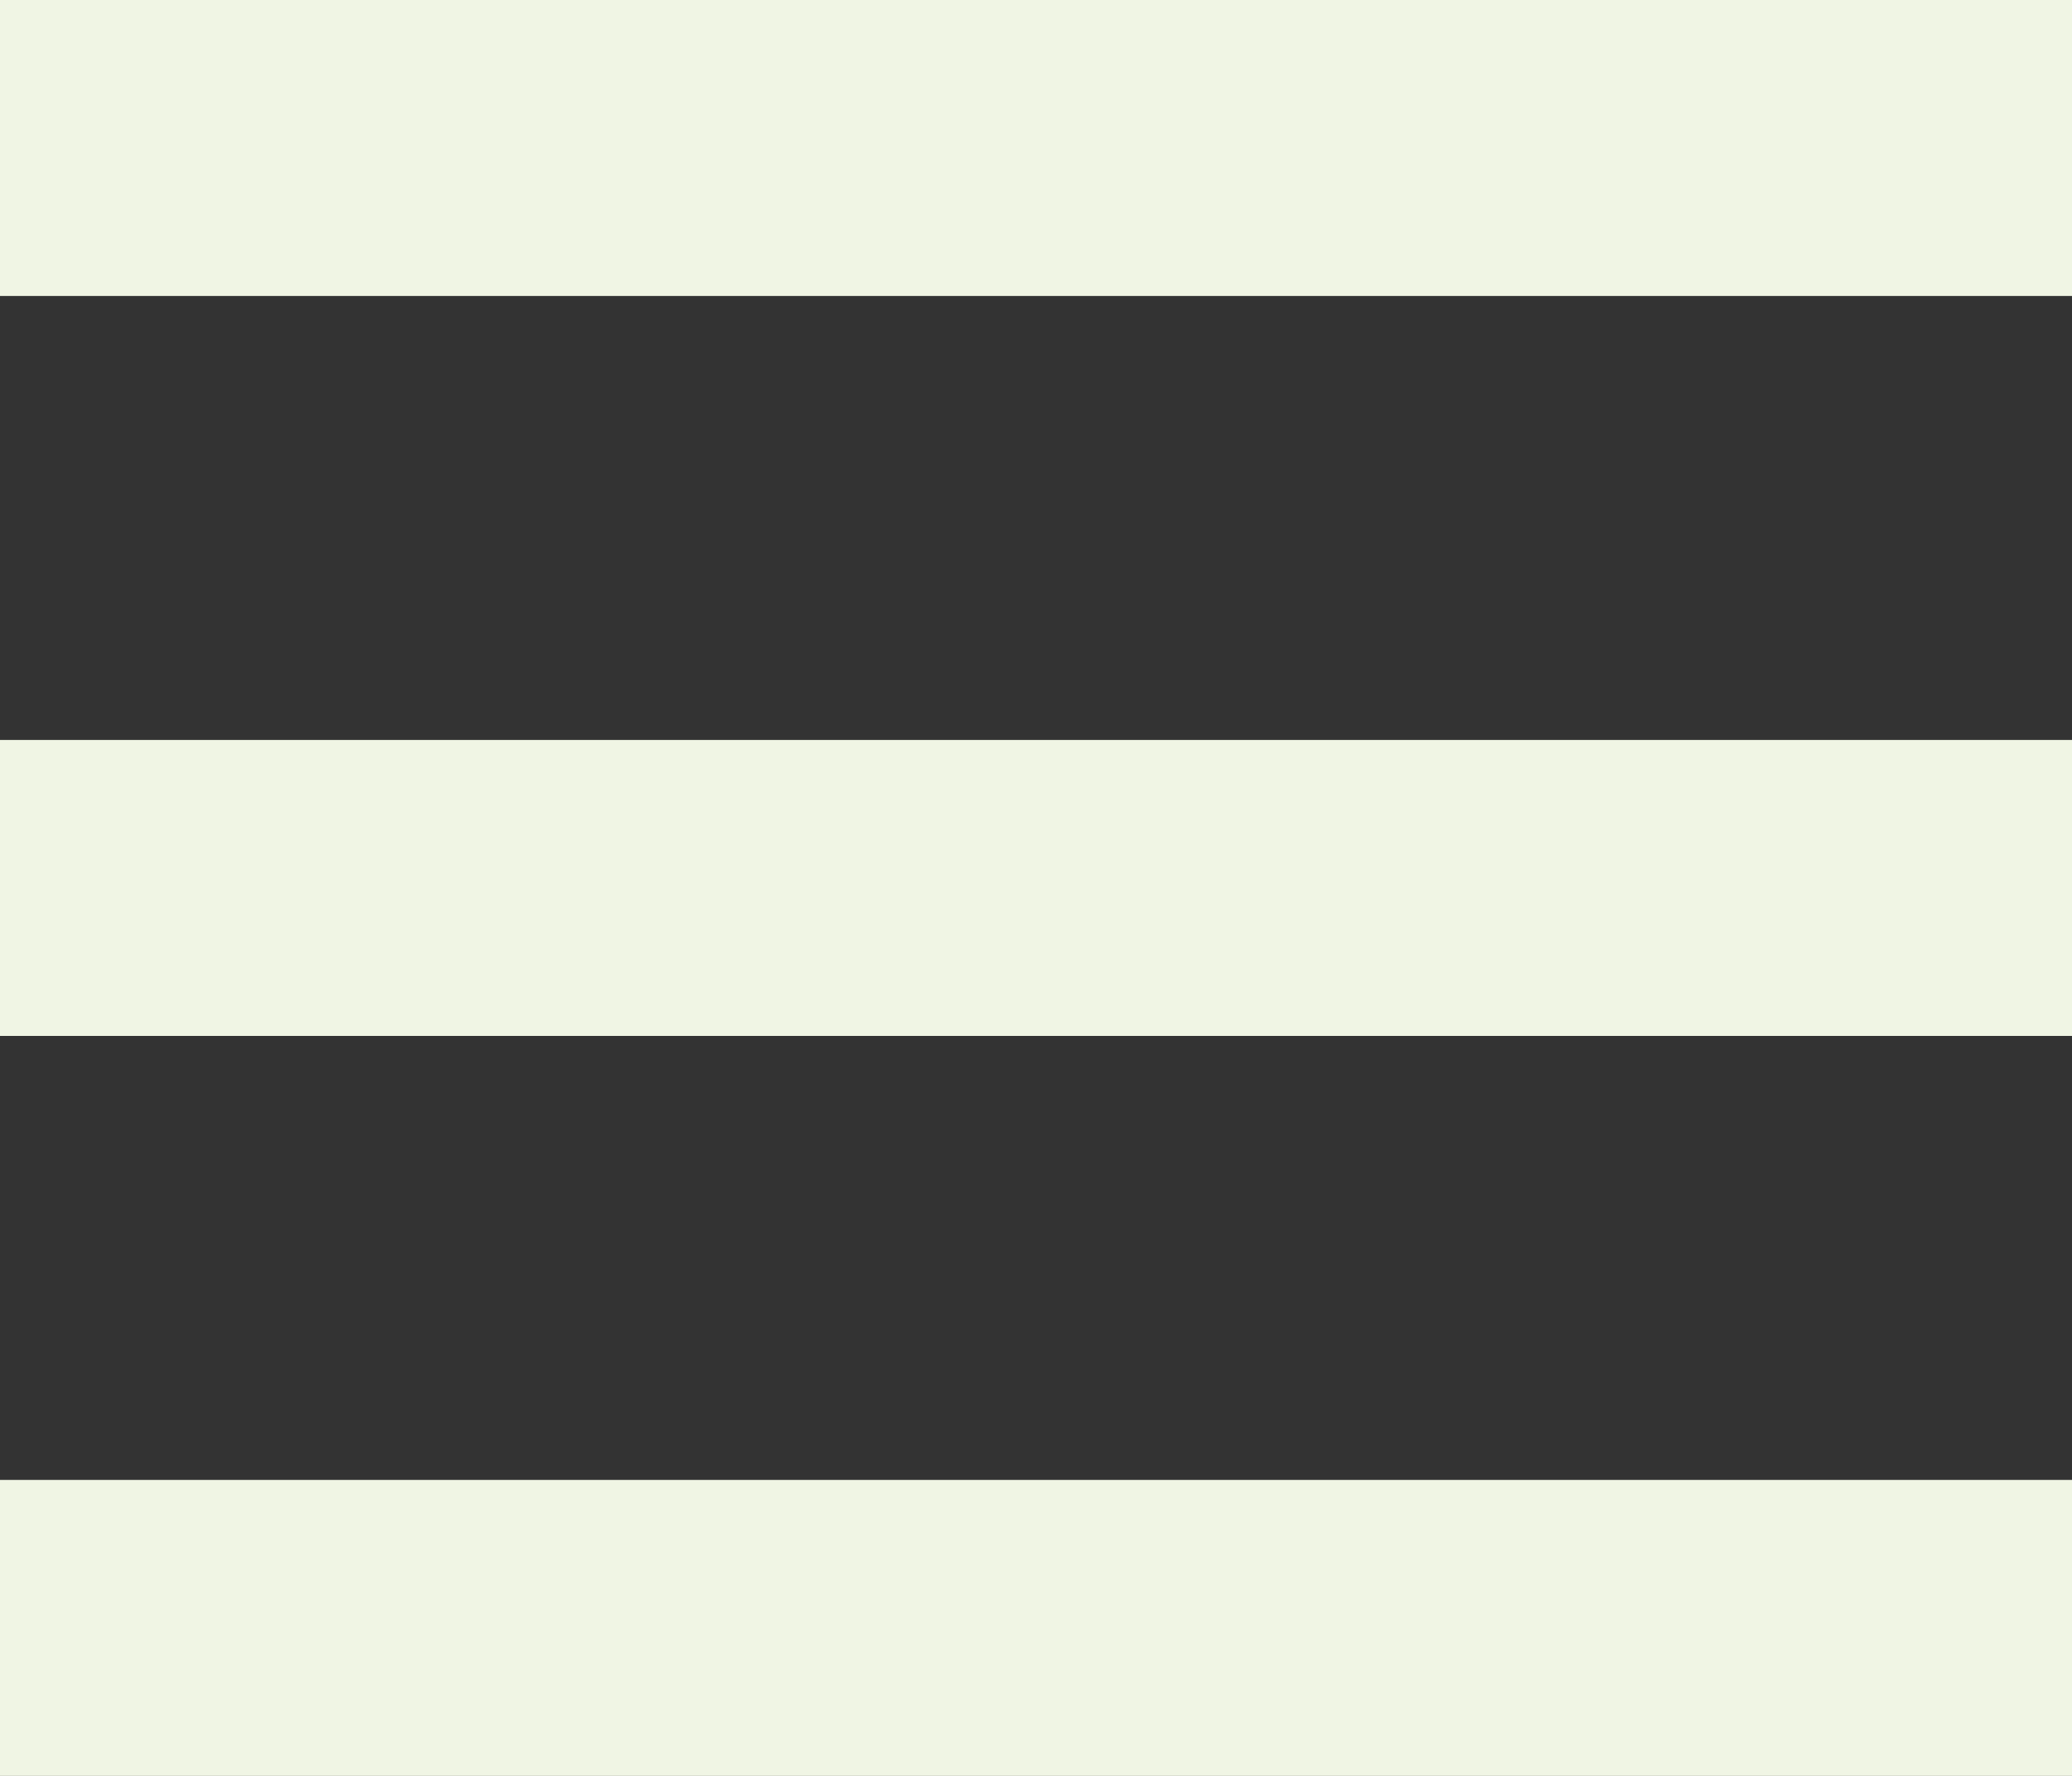<svg width="28" height="24" viewBox="0 0 28 24" fill="none" xmlns="http://www.w3.org/2000/svg">
<rect x="0" y="0" width="28" height="24" fill="#333333" stroke="none"/>
<path d="M0 14H28V10H0V14ZM0 24H28V20H0V24ZM0 0V4H28V0H0Z" fill="#F0F5E4"/>
</svg>
